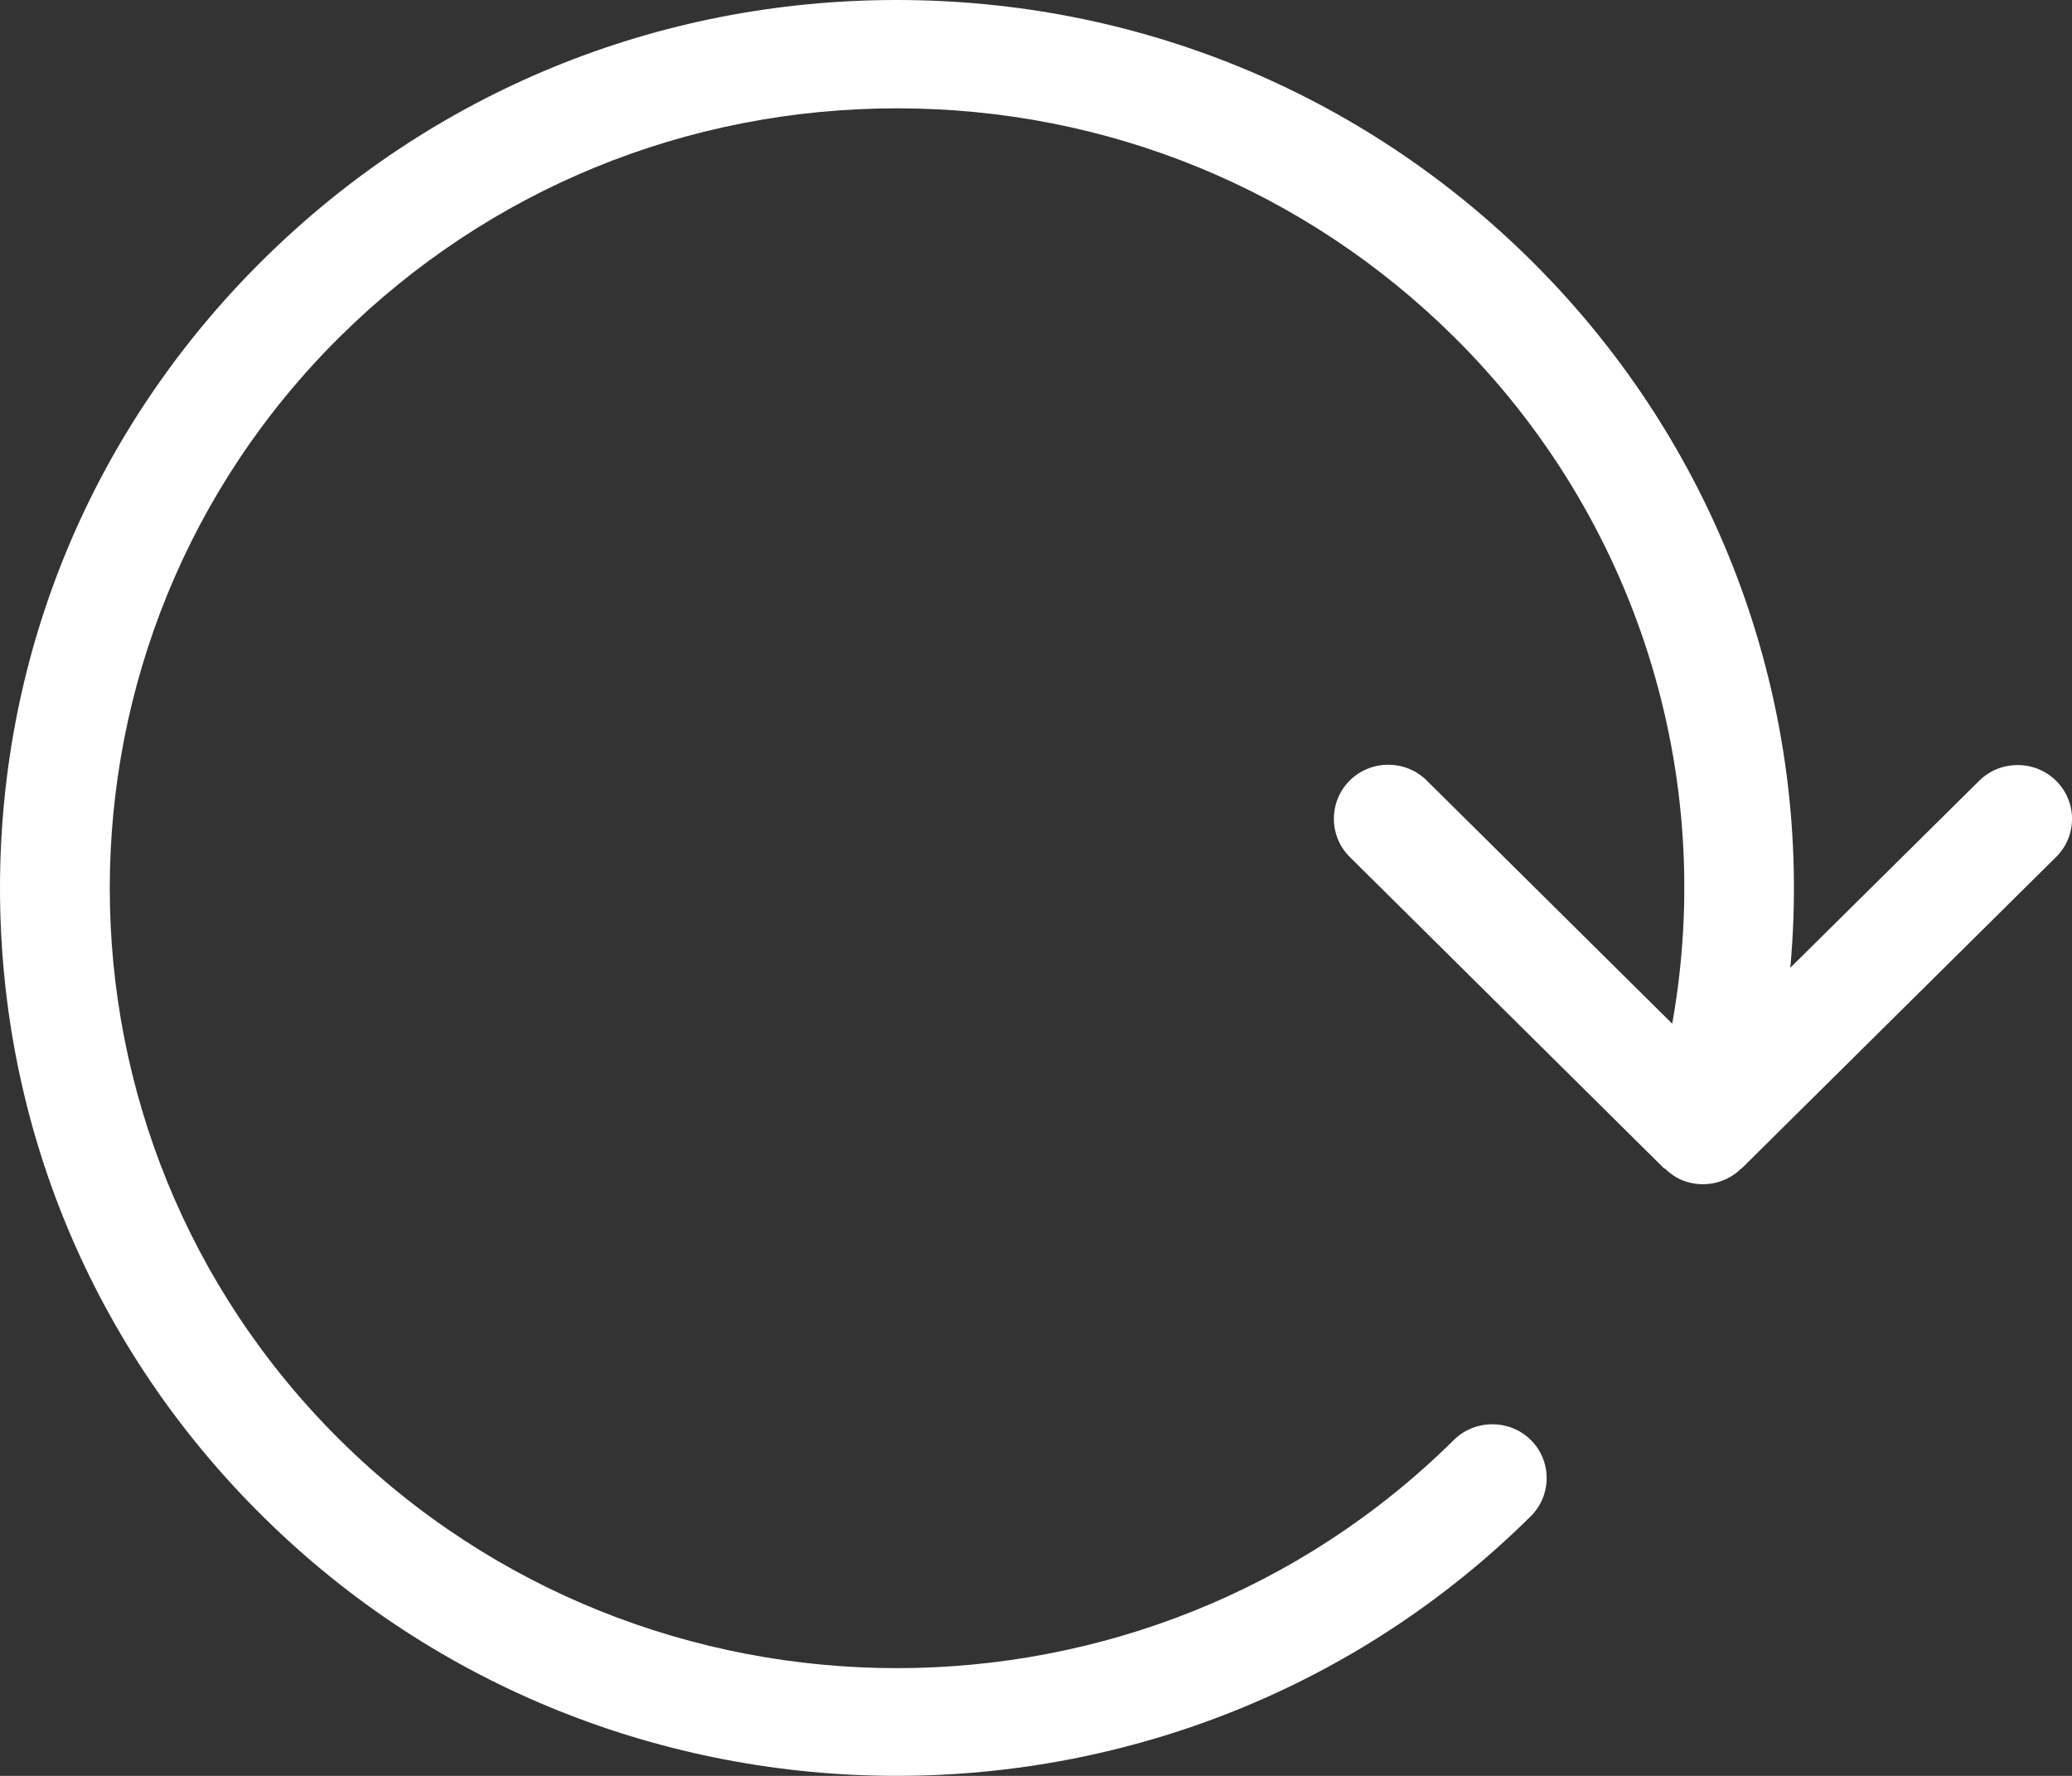 <svg xmlns="http://www.w3.org/2000/svg" width="21" height="18" fill="none" viewBox="0 0 21 18"><rect x="0" y="0" width="21" height="18" fill="#333333" stroke="none"/><path fill="#fff" d="M15.515 15.368C15.729 15.155 15.729 14.808 15.515 14.595C15.3 14.383 14.95 14.383 14.735 14.595C11.621 17.679 6.559 17.679 3.445 14.595C0.335 11.511 0.335 6.494 3.445 3.413C4.952 1.921 6.957 1.098 9.092 1.098C11.223 1.098 13.228 1.921 14.735 3.413C16.592 5.252 17.4 7.851 16.948 10.376L14.46 7.911C14.245 7.698 13.895 7.698 13.68 7.911C13.573 8.017 13.519 8.158 13.519 8.299C13.519 8.439 13.573 8.58 13.68 8.686L16.869 11.846C16.869 11.846 16.869 11.846 16.873 11.843C16.936 11.905 17.012 11.955 17.1 11.98C17.302 12.04 17.511 11.98 17.649 11.843C17.649 11.843 17.649 11.843 17.649 11.846L20.839 8.686C21.054 8.474 21.054 8.127 20.839 7.914C20.624 7.701 20.274 7.701 20.059 7.914L18.145 9.809C18.385 7.182 17.447 4.551 15.518 2.64C13.797 0.935 11.517 0 9.088 0C6.66 0 4.38 0.935 2.662 2.637C0.944 4.339 0 6.597 0 9.002C0 11.408 0.944 13.669 2.662 15.368C6.205 18.877 11.972 18.877 15.515 15.368Z"/></svg>